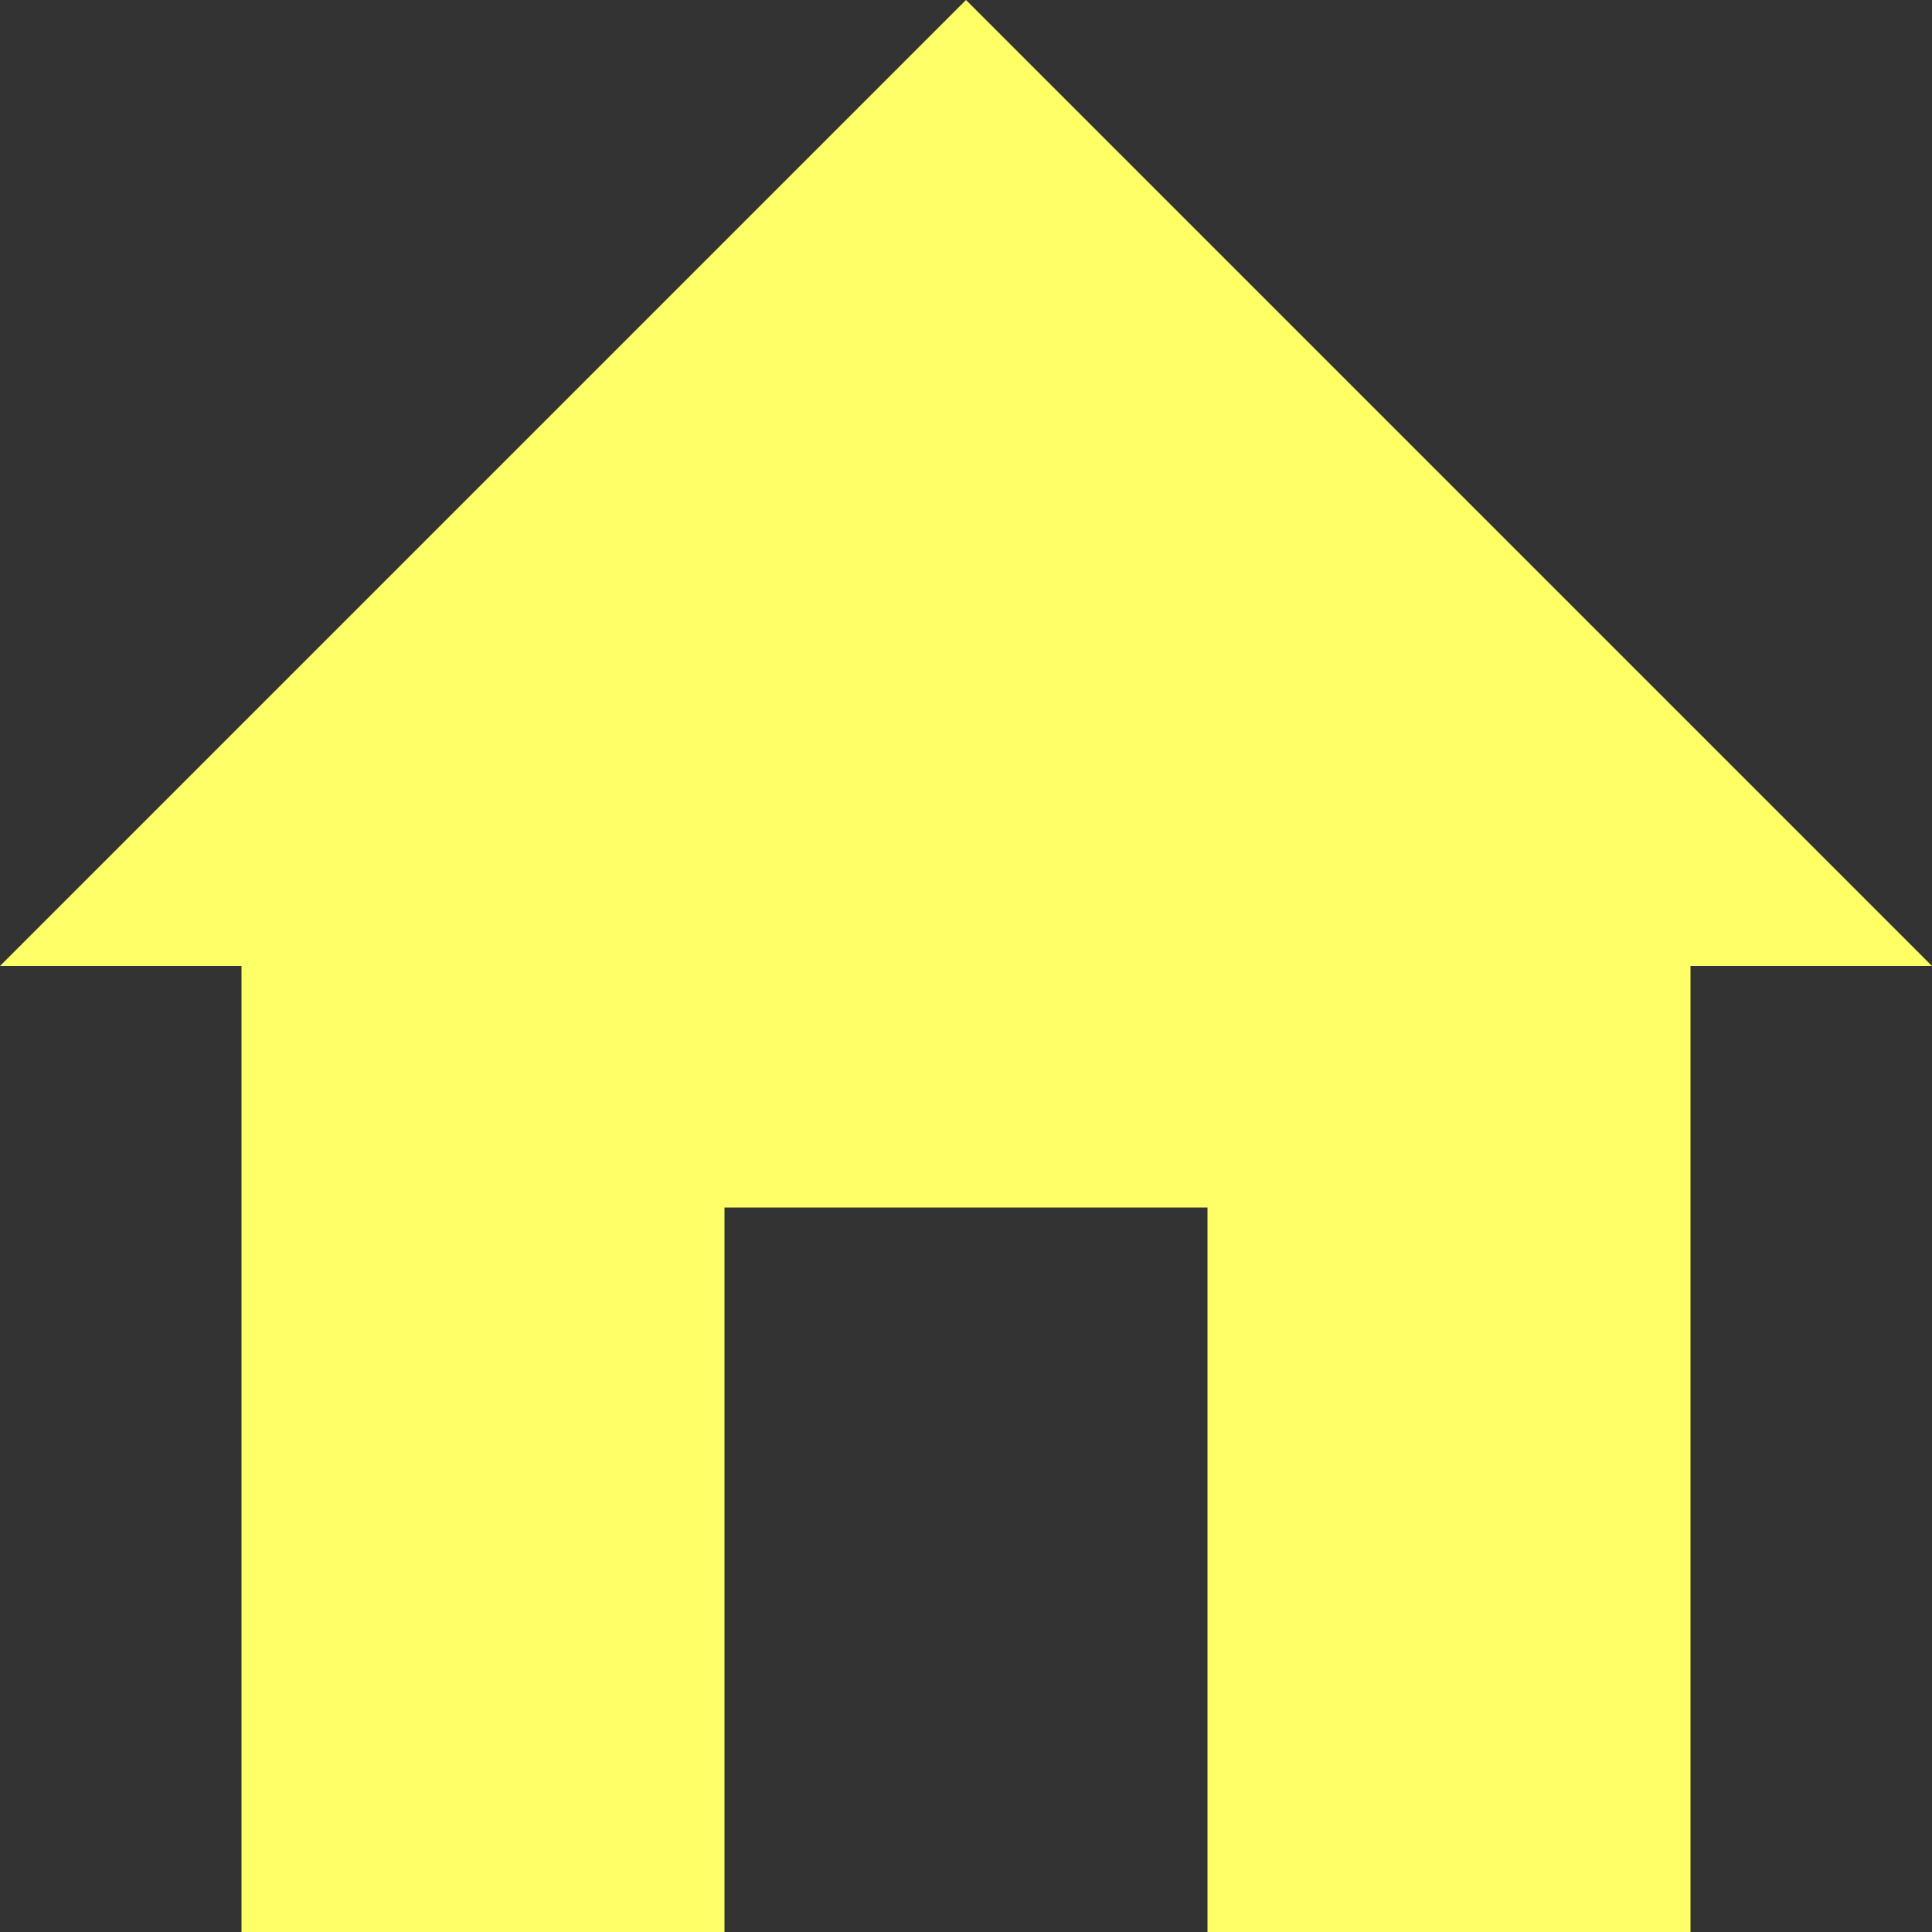 <?xml version="1.0" encoding="UTF-8"?>
<!--Generated by Fontisto-->
<svg xmlns="http://www.w3.org/2000/svg" viewBox="0 0 24 24"><rect x="0" y="0" width="24" height="24" fill="#333333" stroke="none"/><path d="m24 12h-3v12h-6v-9h-6v9h-6v-12h-3l12-12z" fill="#ffff66"/></svg>
